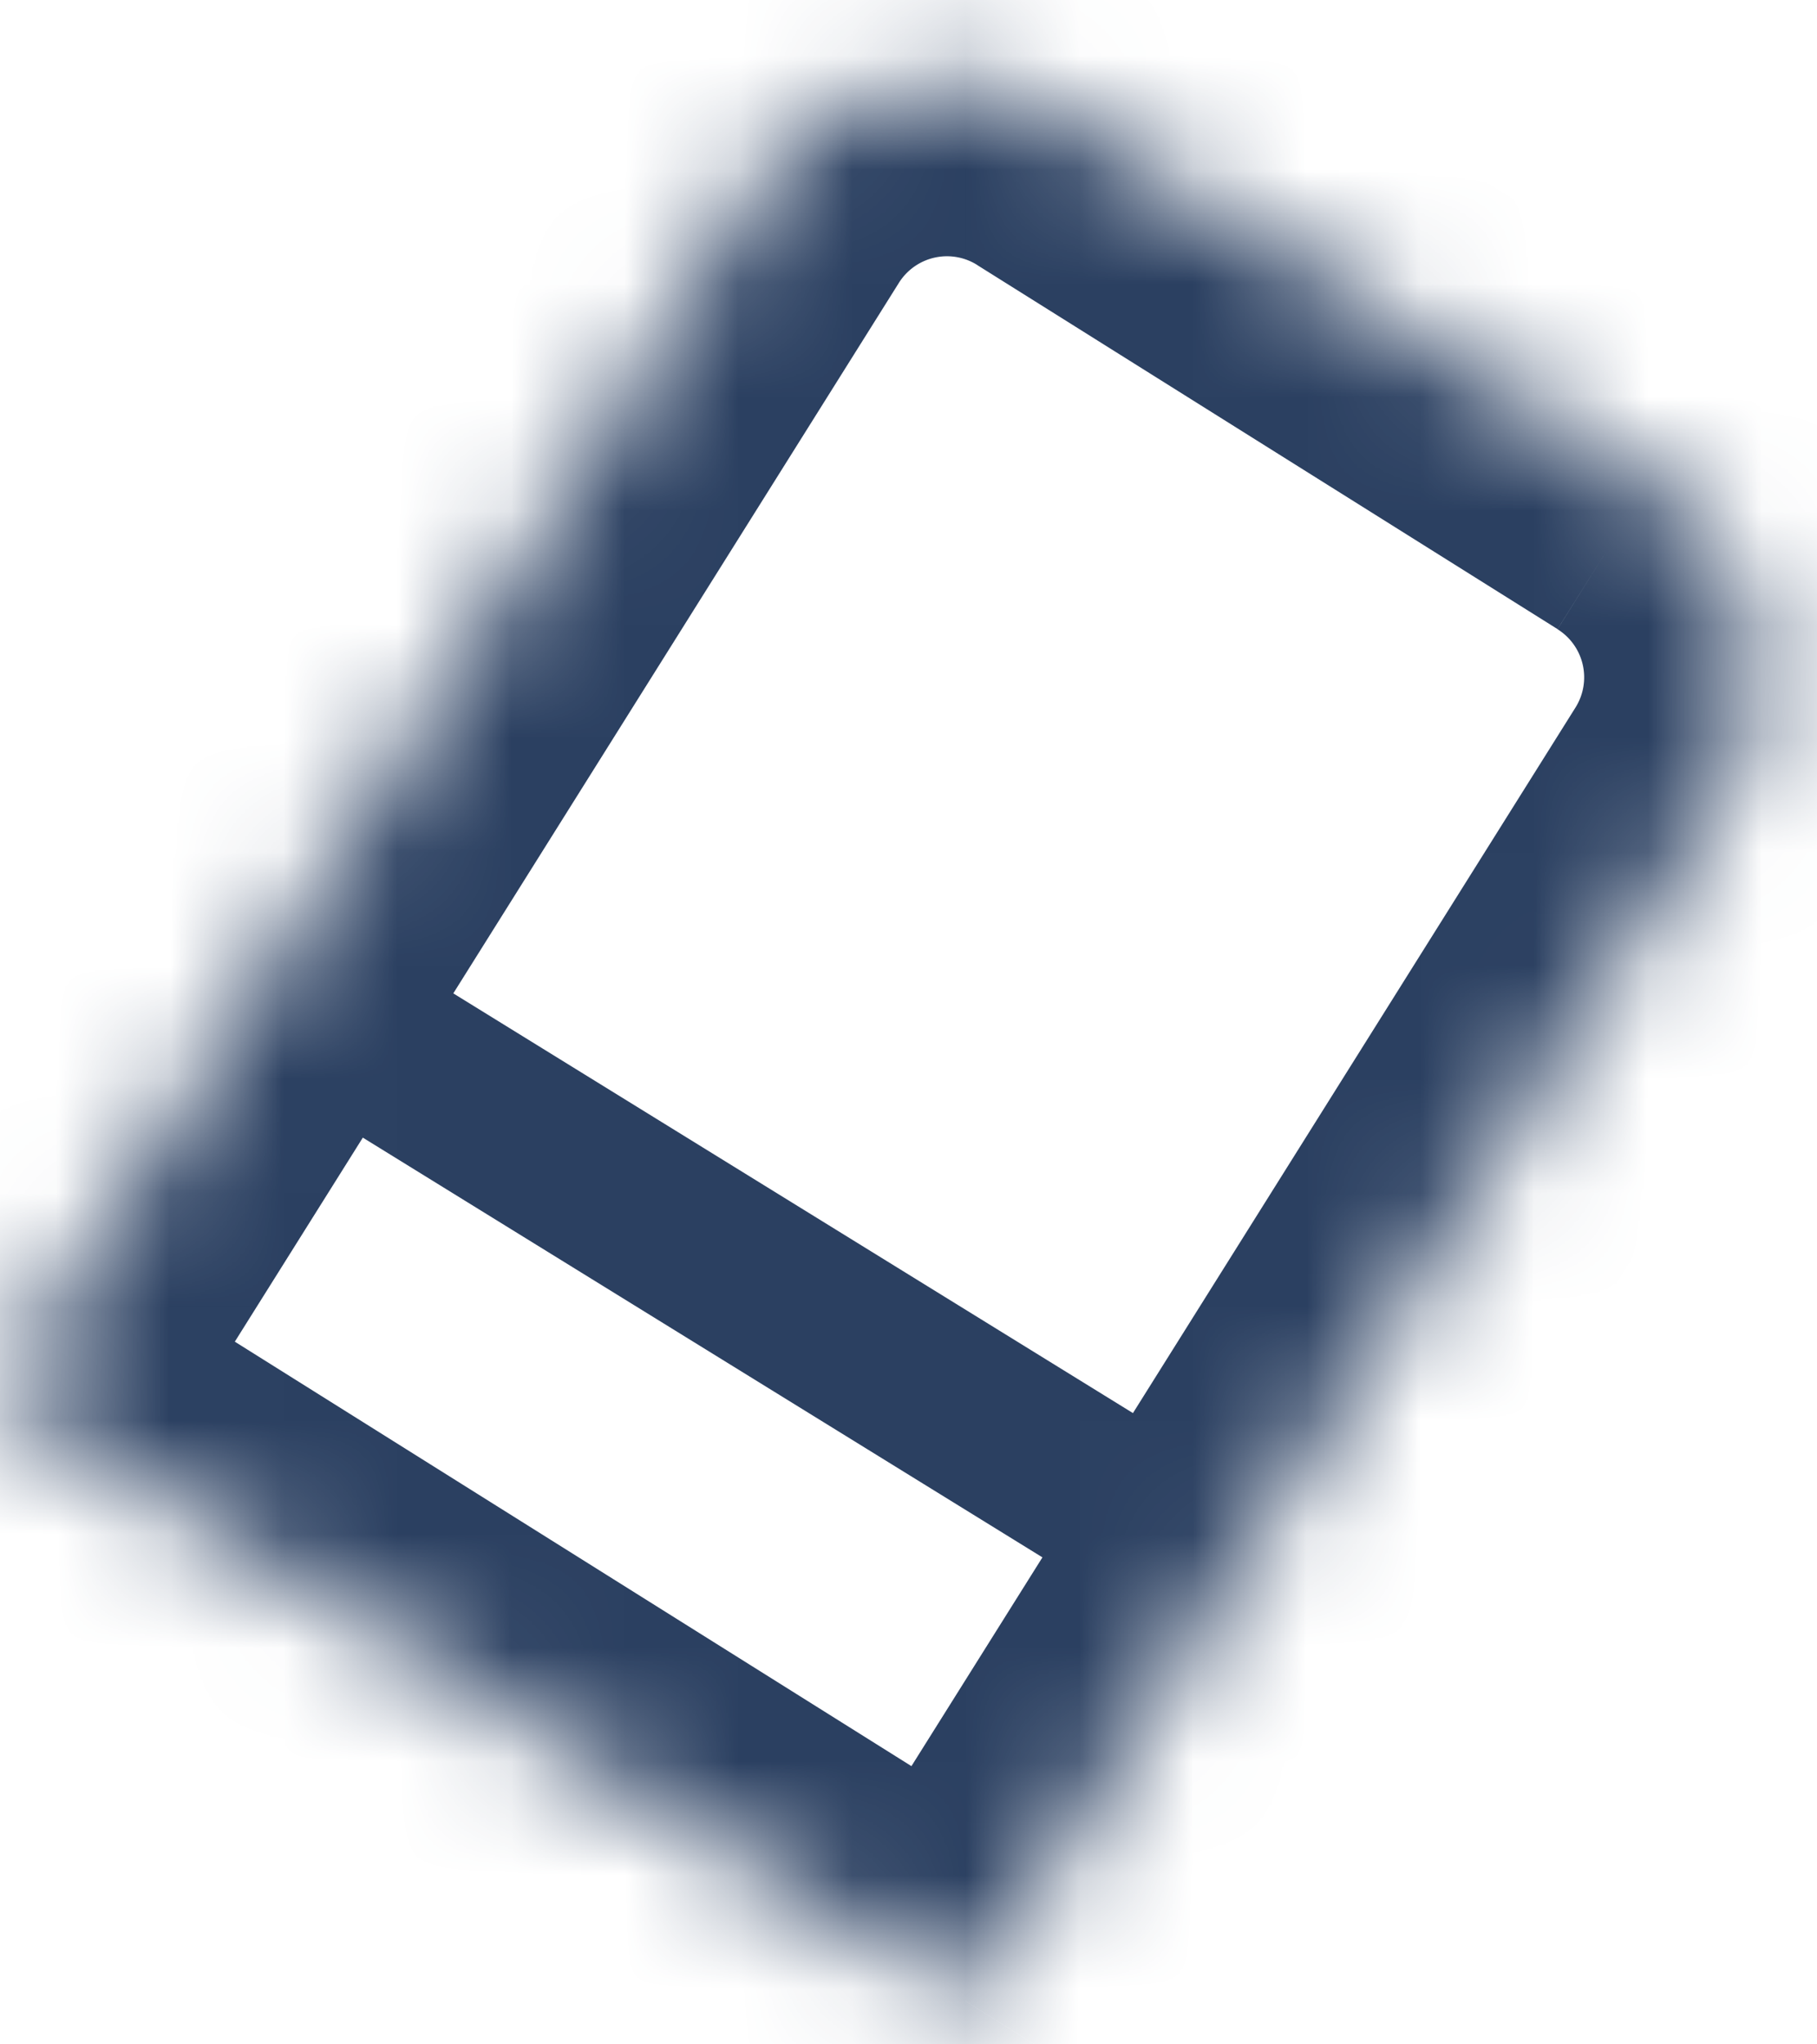 <svg width="16" height="18" fill="none" xmlns="http://www.w3.org/2000/svg"><mask id="prefix__a" fill="#fff"><path d="M6.644 1.694a2 2 0 012.758-.631l5.11 3.206a2 2 0 01.632 2.757l-4.29 6.839-2.355 3.753L0 12.286l2.317-3.693 4.327-6.899z"/></mask><path d="M1.923 9.231l8.537 5.272.788-1.276L2.71 7.955l-.788 1.276zm6.576 8.387l-.797 1.27 1.27.798.798-1.27-1.27-.798zM0 12.286l-1.27-.797-.798 1.271 1.27.797.798-1.27zm8.604-9.953l5.111 3.206L15.31 3 10.2-.209 8.604 2.333zm.692 14.014L.797 11.016l-1.594 2.541 8.5 5.332 1.593-2.542zm-8.025-3.264L3.588 9.39 1.046 7.796l-2.317 3.693 2.542 1.595zM3.588 9.39l4.327-6.899L5.374.897 1.046 7.796 3.588 9.39zM13.873 6.23l-4.29 6.839 2.541 1.594 4.29-6.84-2.54-1.593zm-4.29 6.839L7.229 16.82l2.54 1.594 2.355-3.753-2.541-1.594zm4.132-7.529a.5.5 0 01.158.69l2.541 1.594a3.5 3.5 0 00-1.105-4.825L13.715 5.54zM10.2-.208A3.5 3.5 0 005.374.897l2.541 1.594a.5.5 0 01.69-.158l1.594-2.54z" fill="#2B4061" mask="url(#prefix__a)"/></svg>